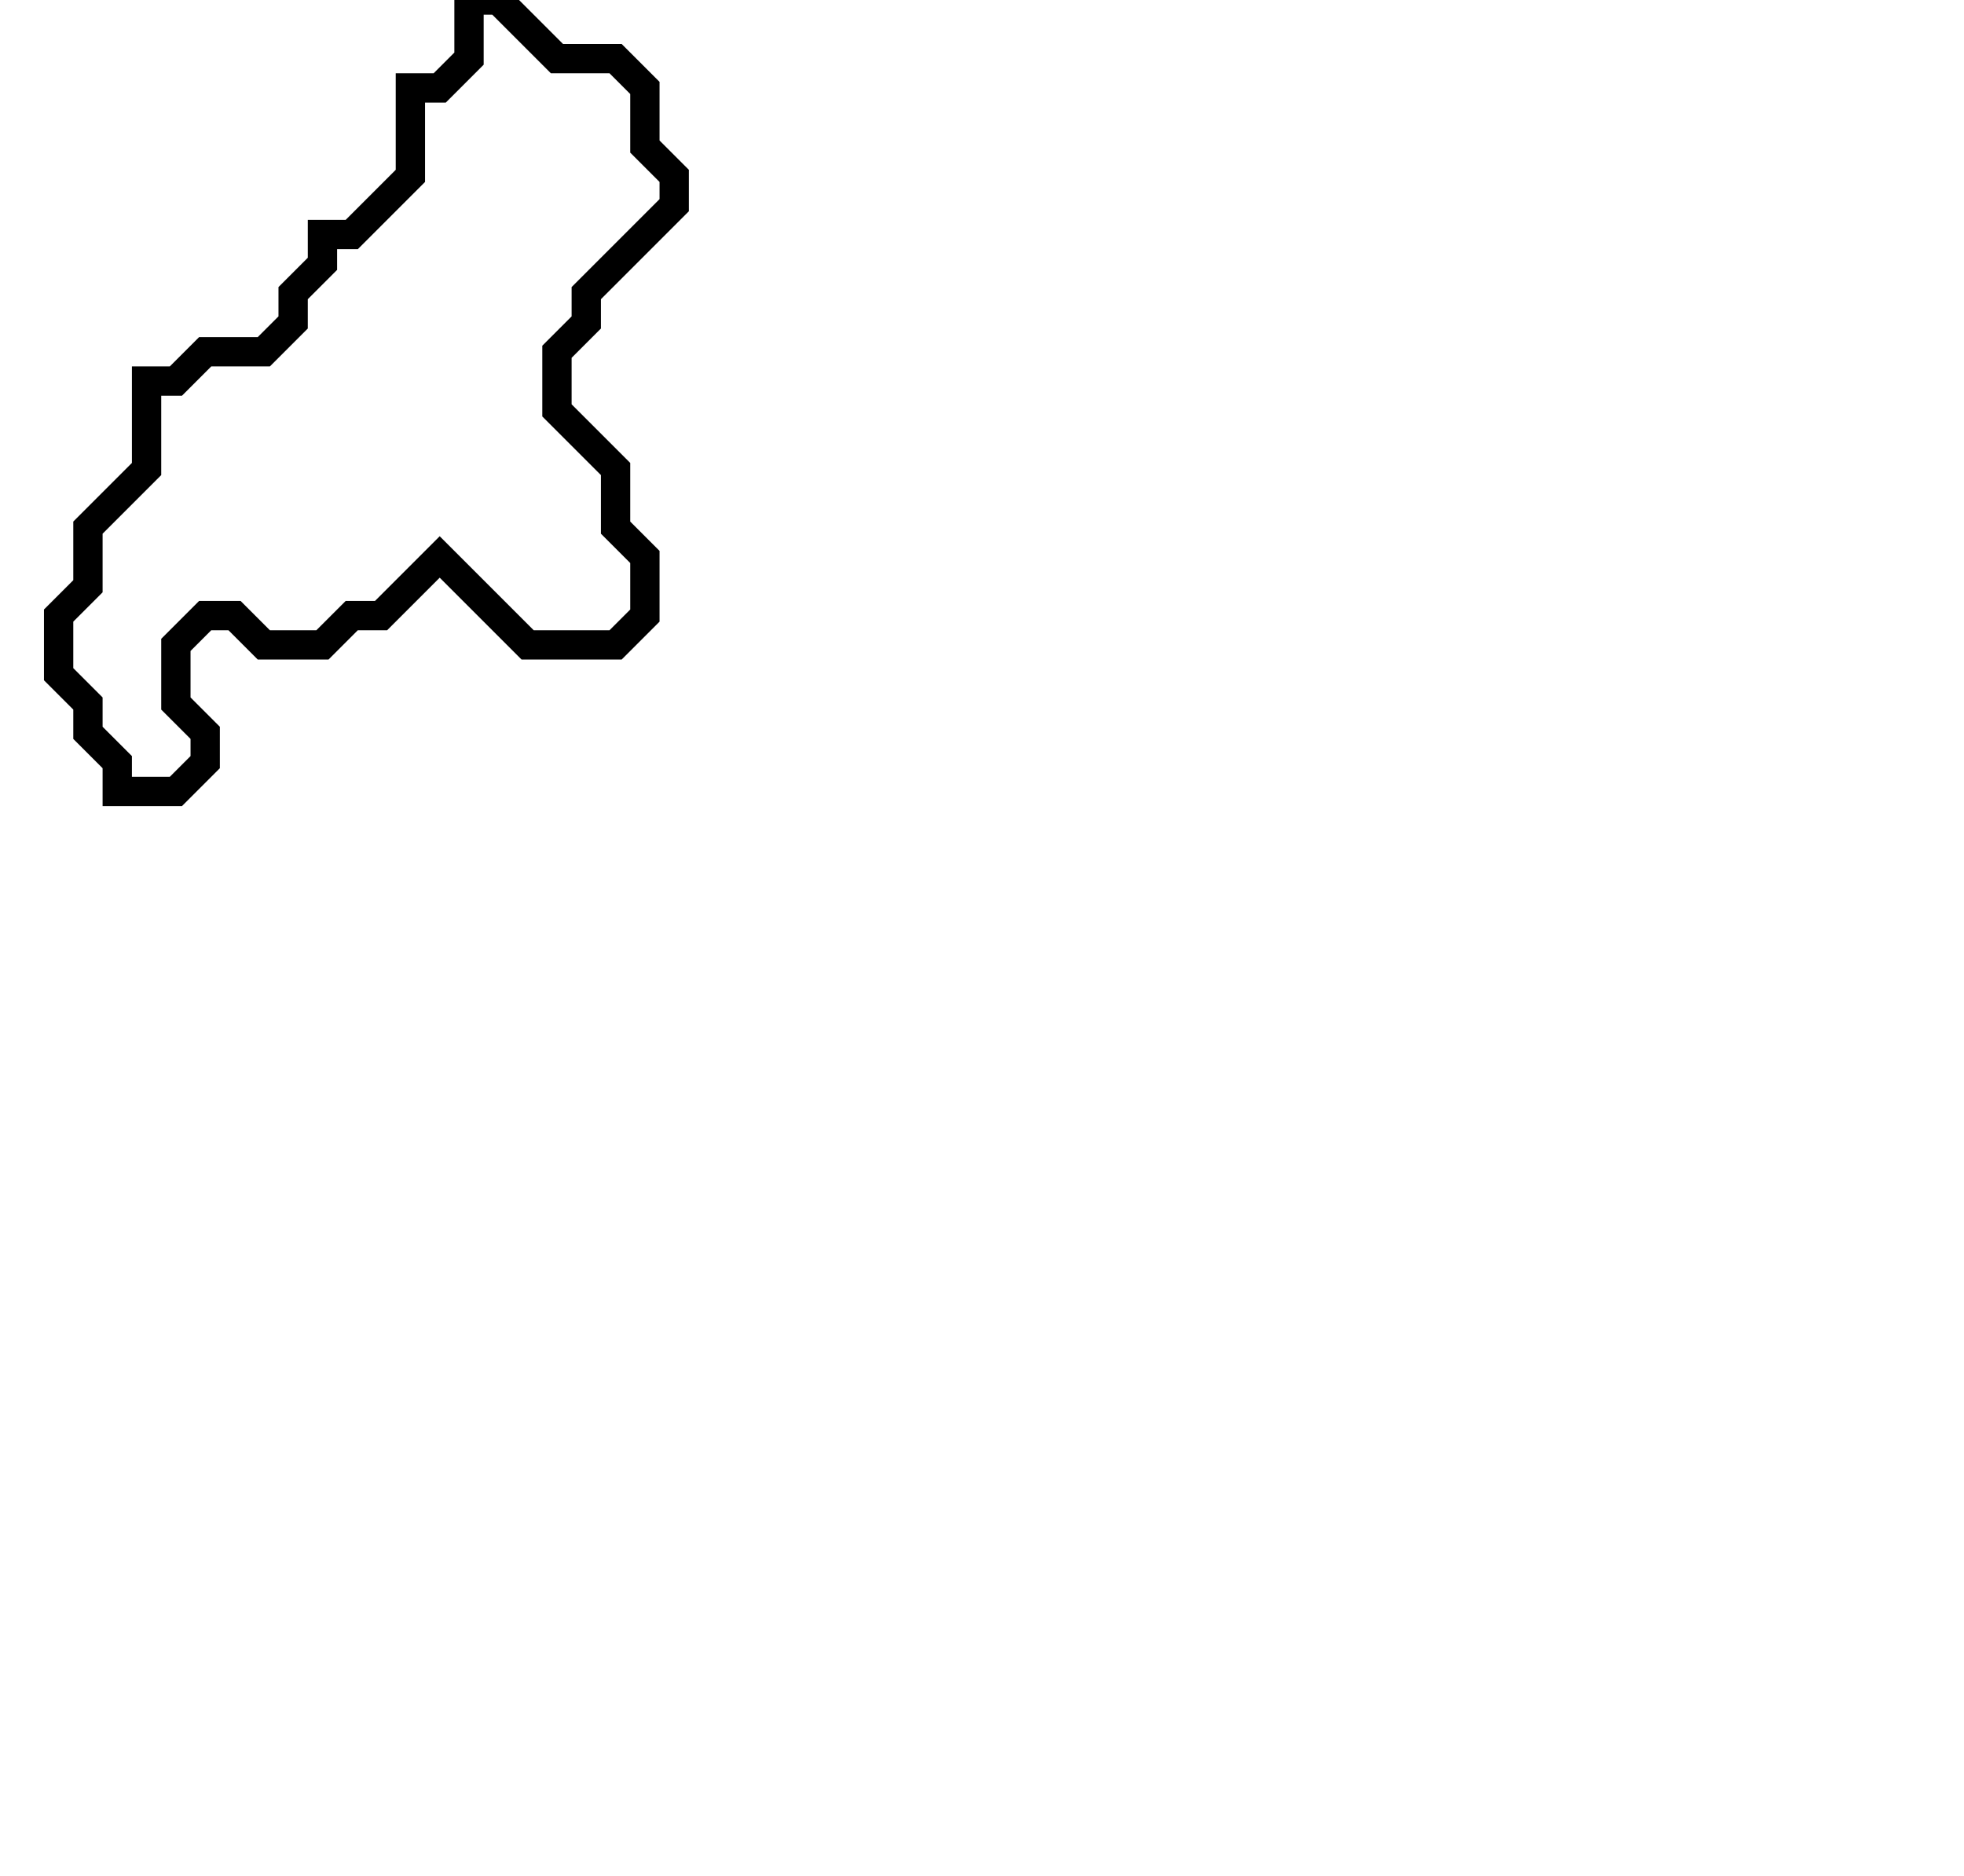<svg xmlns="http://www.w3.org/2000/svg" width="67" height="64">
  <path d="M 16,0 L 16,2 L 15,3 L 14,3 L 14,6 L 12,8 L 11,8 L 11,9 L 10,10 L 10,11 L 9,12 L 7,12 L 6,13 L 5,13 L 5,16 L 3,18 L 3,20 L 2,21 L 2,23 L 3,24 L 3,25 L 4,26 L 4,27 L 6,27 L 7,26 L 7,25 L 6,24 L 6,22 L 7,21 L 8,21 L 9,22 L 11,22 L 12,21 L 13,21 L 15,19 L 18,22 L 21,22 L 22,21 L 22,19 L 21,18 L 21,16 L 19,14 L 19,12 L 20,11 L 20,10 L 23,7 L 23,6 L 22,5 L 22,3 L 21,2 L 19,2 L 17,0 Z" fill="none" stroke="black" stroke-width="1"/>
</svg>